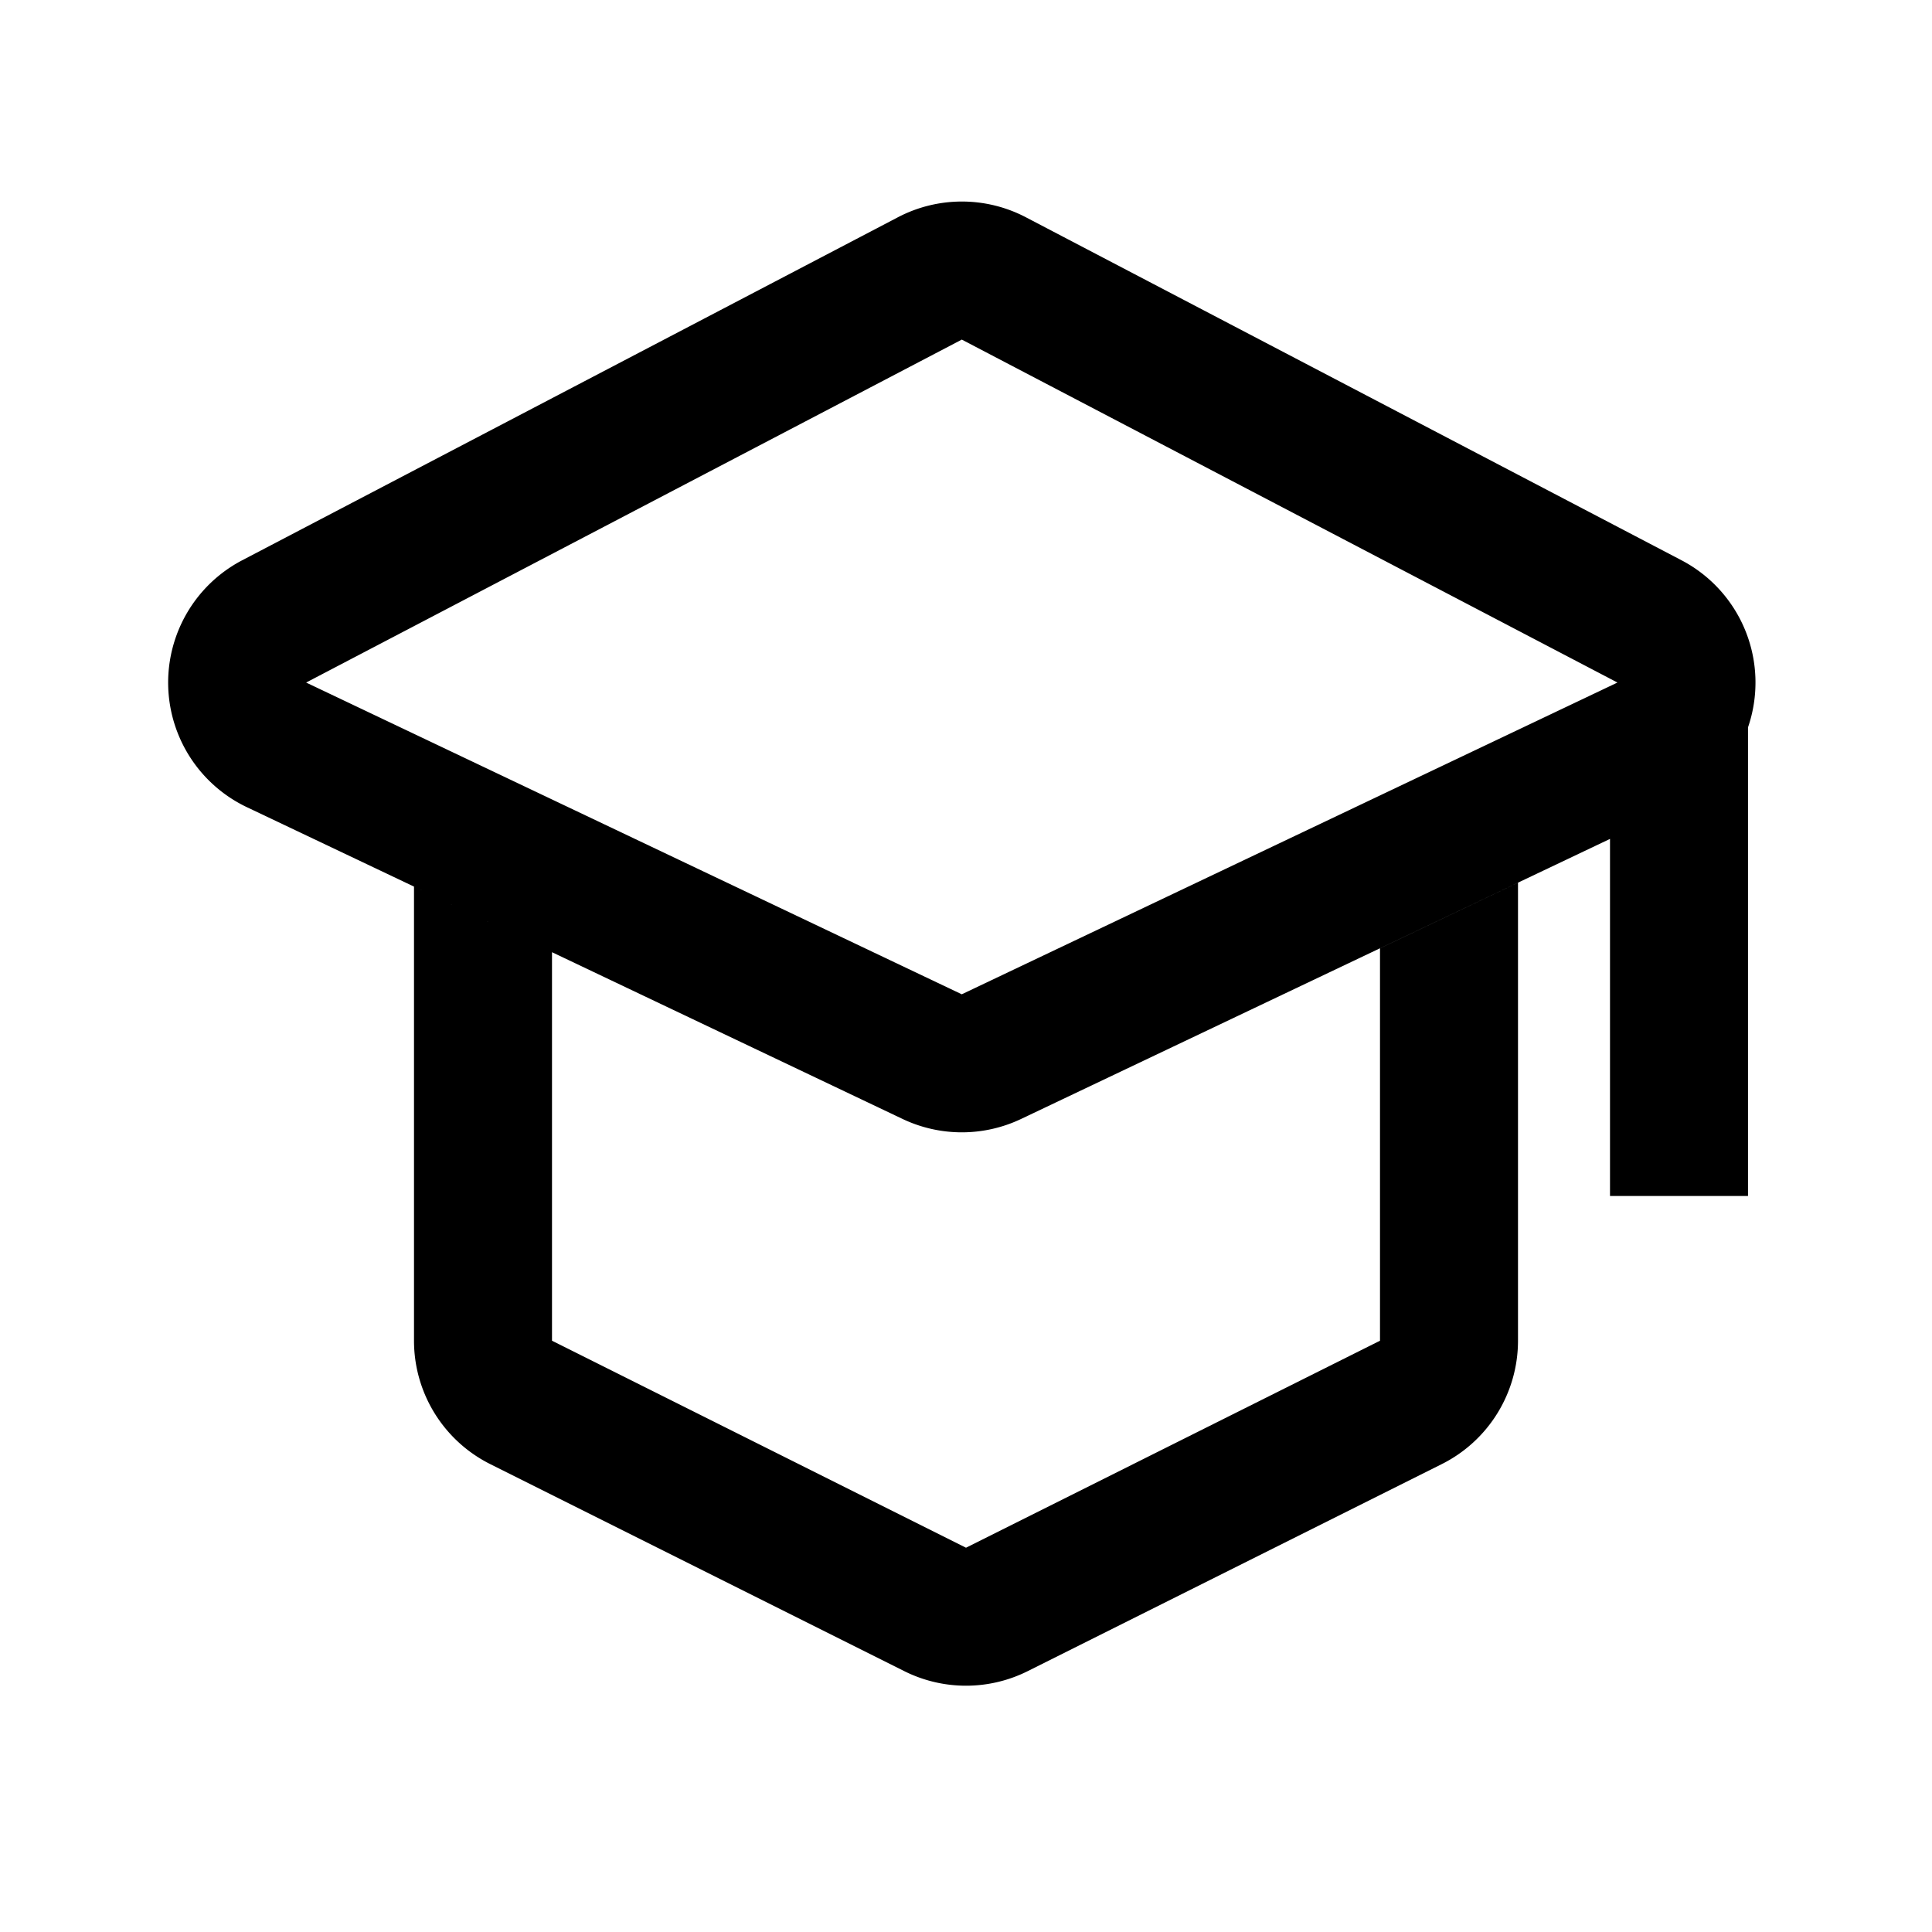 <?xml version="1.0" standalone="no"?><!DOCTYPE svg PUBLIC "-//W3C//DTD SVG 1.1//EN" "http://www.w3.org/Graphics/SVG/1.1/DTD/svg11.dtd"><svg t="1687398459064" class="icon" viewBox="0 0 1024 1024" version="1.1" xmlns="http://www.w3.org/2000/svg" p-id="19331" xmlns:xlink="http://www.w3.org/1999/xlink" width="200" height="200"><path d="M292.571 710.607l219.429 109.714 219.429-109.714v-207.97l73.143-34.792v242.761a73.143 73.143 0 0 1-40.424 65.414l-219.429 109.714a73.143 73.143 0 0 1-65.438 0l-219.429-109.714A73.143 73.143 0 0 1 219.429 710.607v-240.689l68.754 32.67-157.306-74.752a73.143 73.143 0 0 1-2.511-130.877L475.916 115.151a73.143 73.143 0 0 1 67.803 0l347.526 181.809A73.143 73.143 0 0 1 926.476 385.512L926.476 633.905h-73.143v-189.269l-312.125 148.431a73.143 73.143 0 0 1-62.83 0L292.571 504.686 292.571 710.607z m217.234-530.627L162.255 361.765l347.502 165.23 347.526-165.23-347.526-181.784z" p-id="19332"></path></svg>